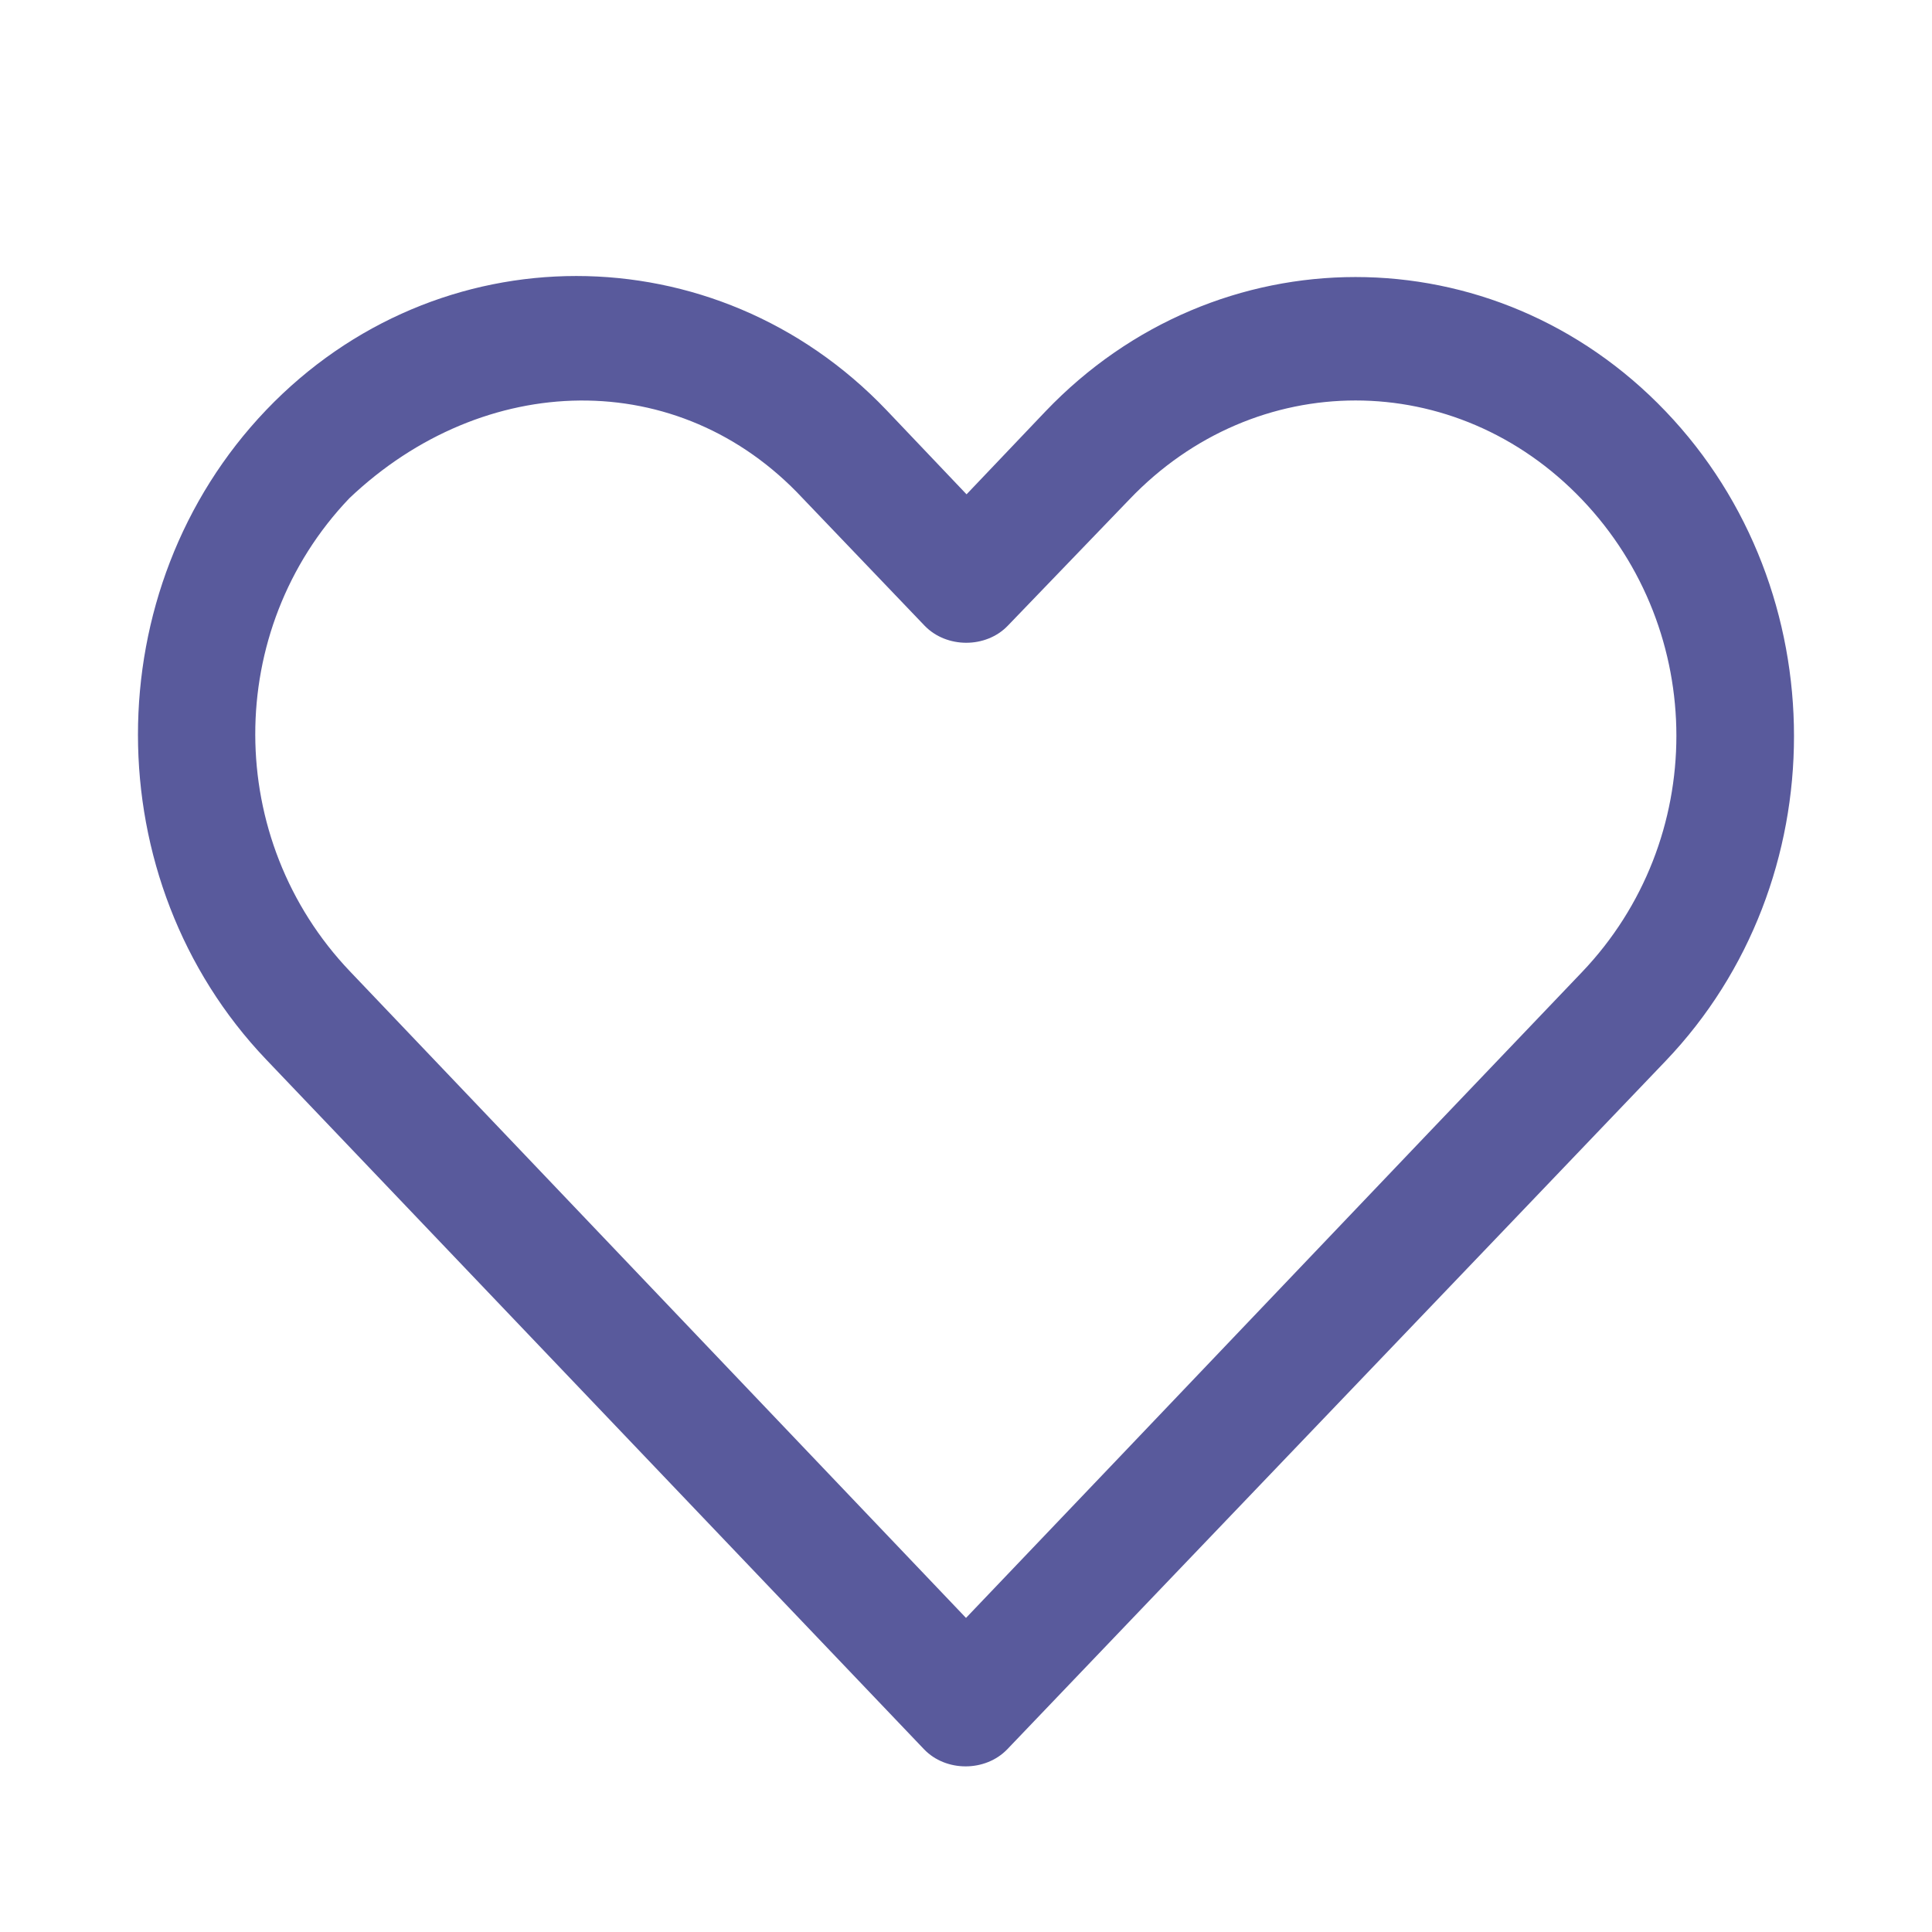 <?xml version="1.0" encoding="UTF-8"?>
<svg width="14px" height="14px" viewBox="0 0 14 14" version="1.1" xmlns="http://www.w3.org/2000/svg" xmlns:xlink="http://www.w3.org/1999/xlink">
    <!-- Generator: Sketch 46.1 (44463) - http://www.bohemiancoding.com/sketch -->
    <title>icon_calificar</title>
    <desc>Created with Sketch.</desc>
    <defs></defs>
    <g id="Symbols" stroke="none" stroke-width="1" fill="none" fill-rule="evenodd">
        <g id="ico-assess" fill-rule="nonzero" fill="#595A9C">
            <g id="Group" transform="translate(1, 2)">
                <path d="M3.176,1.70729382e-14 C2.363,1.70729382e-14 1.549,0.323 0.929,0.971 C-0.311,2.269 -0.309,4.38 0.929,5.678 L5.696,10.676 C5.854,10.841 6.14,10.841 6.299,10.676 C7.889,9.012 9.48,7.352 11.07,5.688 C12.31,4.39 12.31,2.278 11.07,0.981 C9.83,-0.317 7.816,-0.317 6.576,0.981 L6.004,1.582 L5.423,0.971 C4.804,0.323 3.99,0 3.176,0 L3.176,1.70729382e-14 Z M4.816,1.61 L5.7,2.534 C5.859,2.699 6.145,2.699 6.303,2.534 L7.184,1.619 C8.097,0.663 9.549,0.663 10.463,1.619 C11.376,2.575 11.376,4.089 10.463,5.045 C8.973,6.604 7.489,8.165 6,9.724 L1.537,5.04 C0.624,4.083 0.619,2.566 1.532,1.61 C2.505,0.686 3.918,0.647 4.816,1.61 Z" id="Shape"></path>
            </g>
        </g>
    </g>
</svg>
